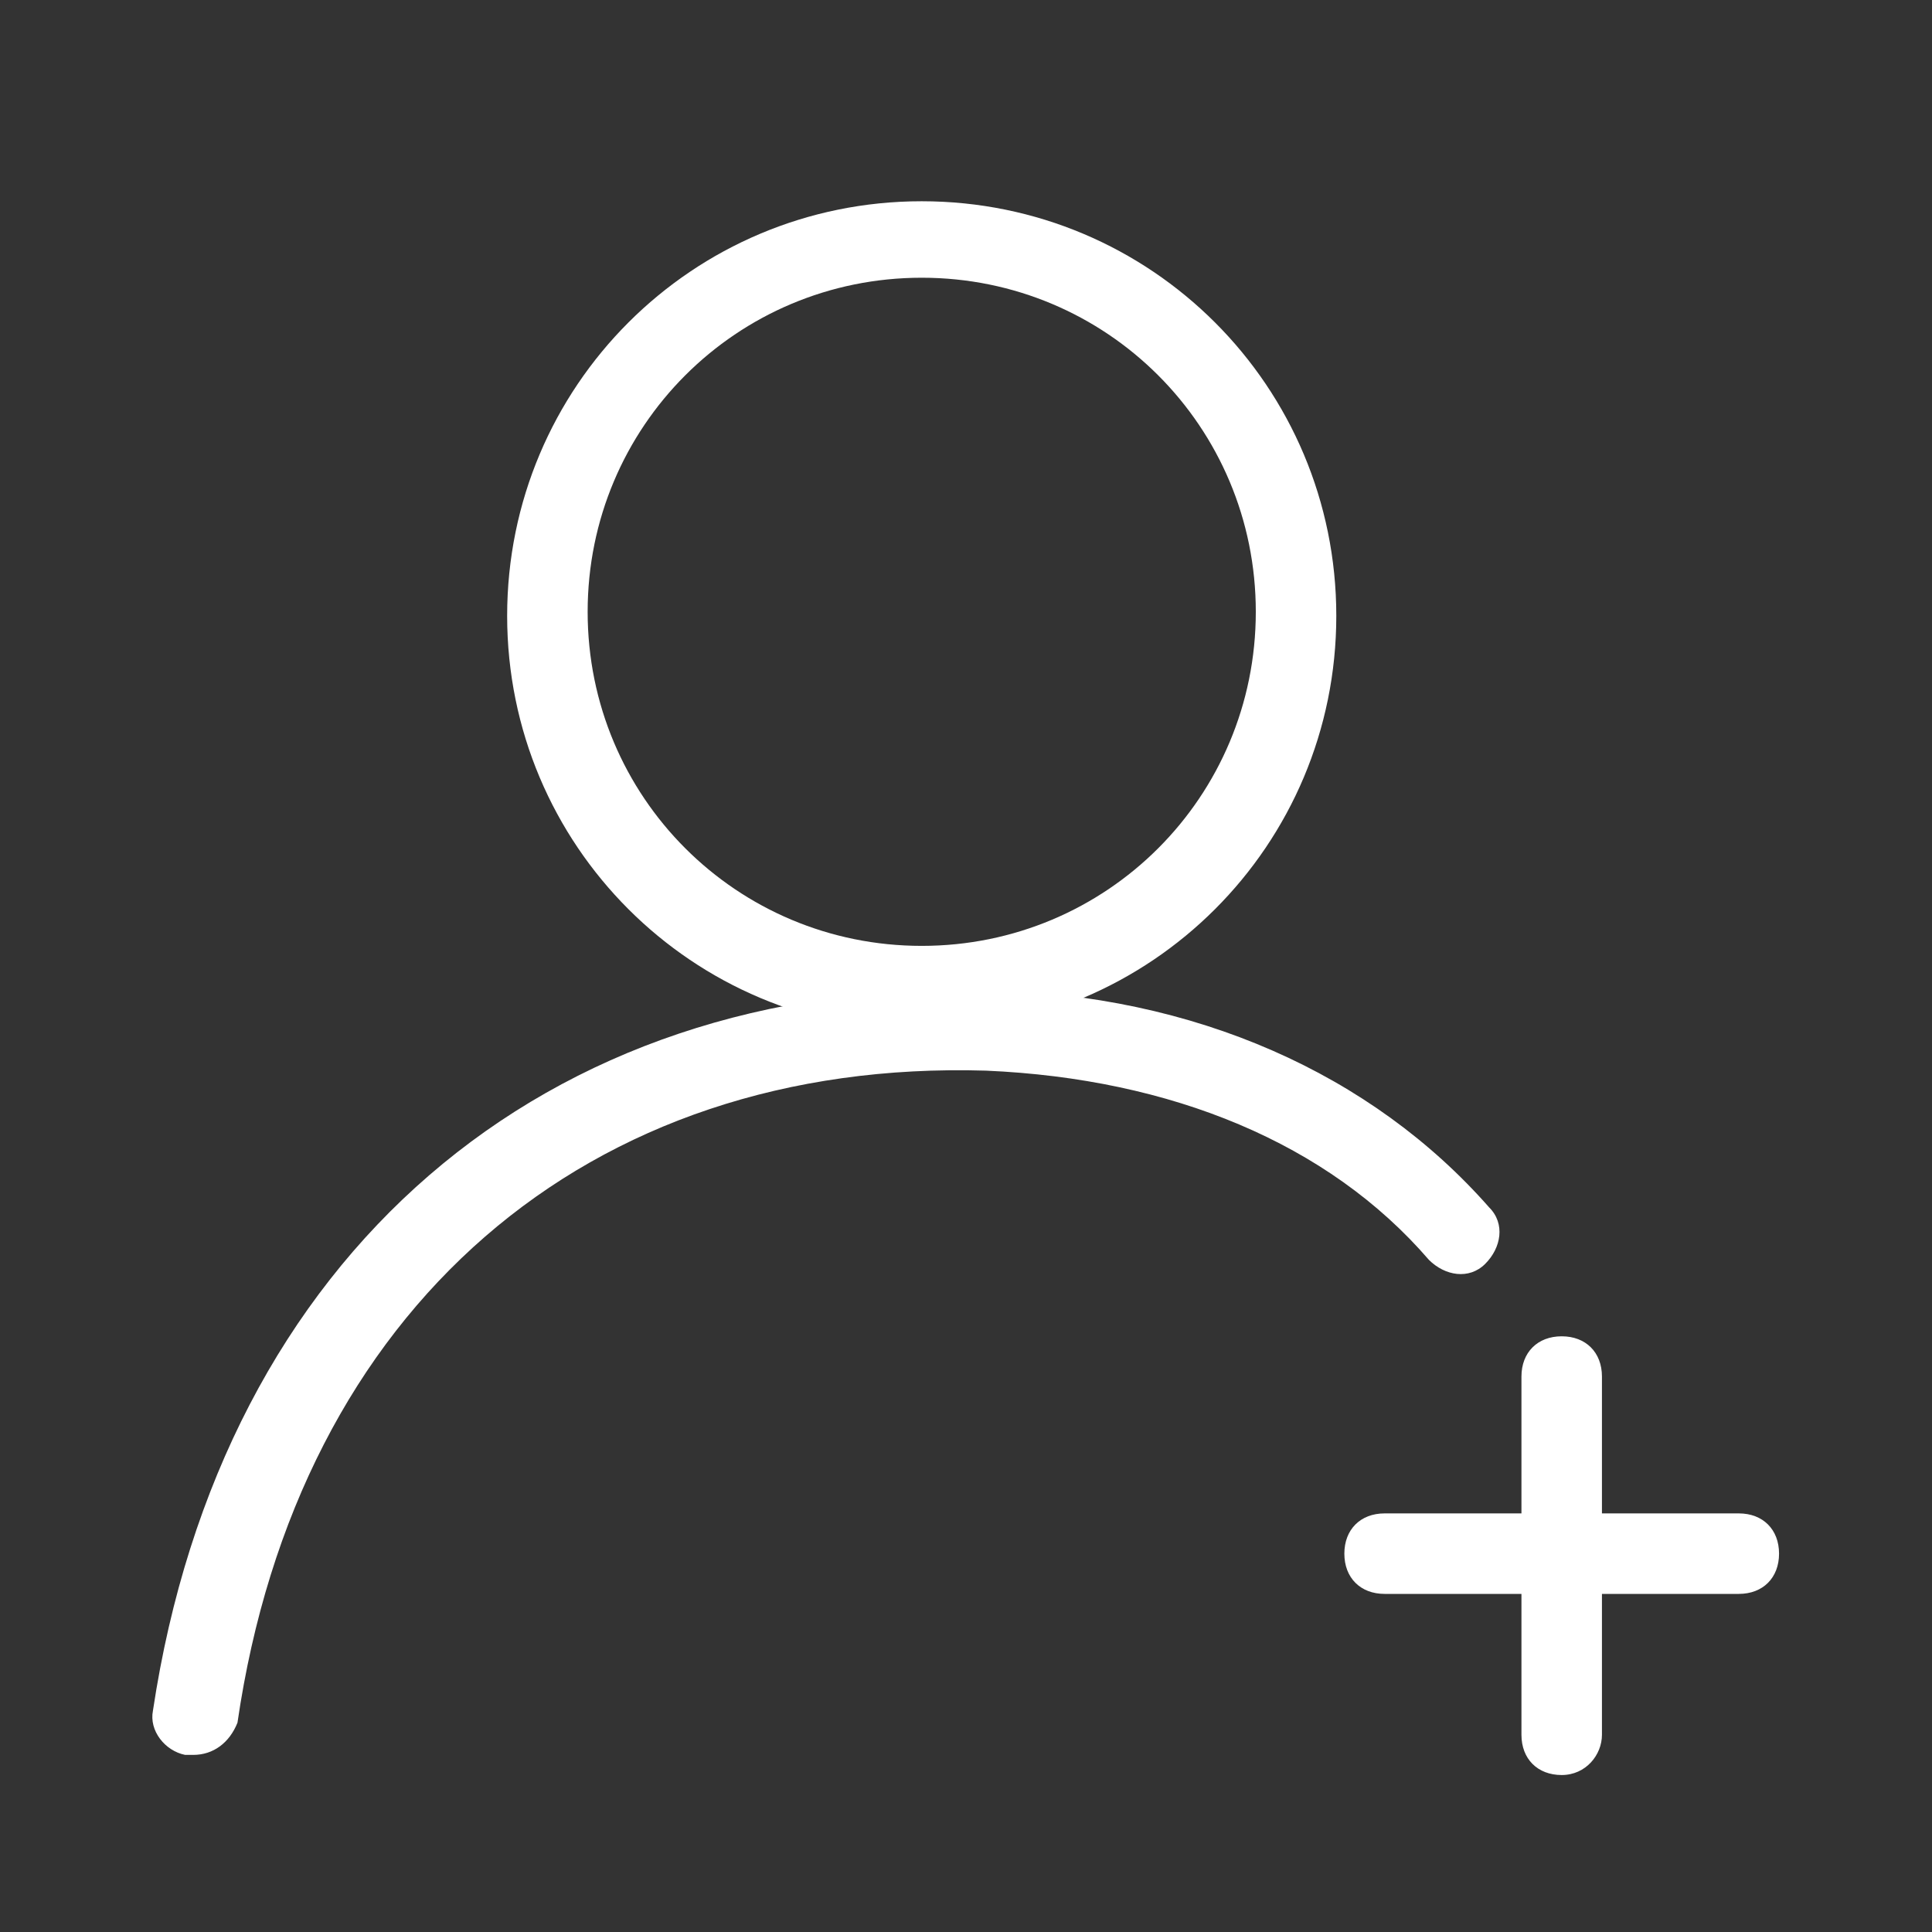 <?xml version="1.0" standalone="no"?><!DOCTYPE svg PUBLIC "-//W3C//DTD SVG 1.1//EN" "http://www.w3.org/Graphics/SVG/1.1/DTD/svg11.dtd"><svg t="1616068097337" class="icon" viewBox="0 0 1024 1024" version="1.1" xmlns="http://www.w3.org/2000/svg" p-id="2112" xmlns:xlink="http://www.w3.org/1999/xlink" width="300" height="300"><rect x="0" y="0" width="1024" height="1024" fill="#333333" stroke="none"/><defs><style type="text/css"></style></defs><path d="M488.533 546.133c-121.6 0-219.733-98.133-219.733-219.733C268.8 204.8 366.933 106.667 488.533 106.667c121.6 0 219.733 98.133 219.733 219.733 0 121.6-98.133 219.733-219.733 219.733z m0-398.933c-98.133 0-177.067 78.933-177.067 177.067s78.933 177.067 177.067 177.067c98.133 0 177.067-78.933 177.067-177.067s-78.933-177.067-177.067-177.067zM921.6 844.8h-187.733c-12.8 0-21.333-8.533-21.333-21.333s8.533-21.333 21.333-21.333h187.733c12.8 0 21.333 8.533 21.333 21.333s-8.533 21.333-21.333 21.333z" fill="#fff" p-id="2113"></path><path d="M827.733 940.8c-12.8 0-21.333-8.533-21.333-21.333v-189.867c0-12.8 8.533-21.333 21.333-21.333s21.333 8.533 21.333 21.333v189.867c0 10.667-8.533 21.333-21.333 21.333zM102.4 930.133h-4.267c-10.667-2.133-19.2-12.8-17.067-23.467 36.267-241.067 206.933-388.267 441.6-381.867 110.933 2.133 204.8 44.8 266.667 115.2 8.533 8.533 6.4 21.333-2.133 29.867-8.533 8.533-21.333 6.4-29.867-2.133-53.333-61.867-136.533-96-234.667-100.267-211.2-6.4-364.8 125.867-396.8 345.6-4.267 10.667-12.8 17.067-23.467 17.067z" fill="#fff" p-id="2114"></path></svg>
